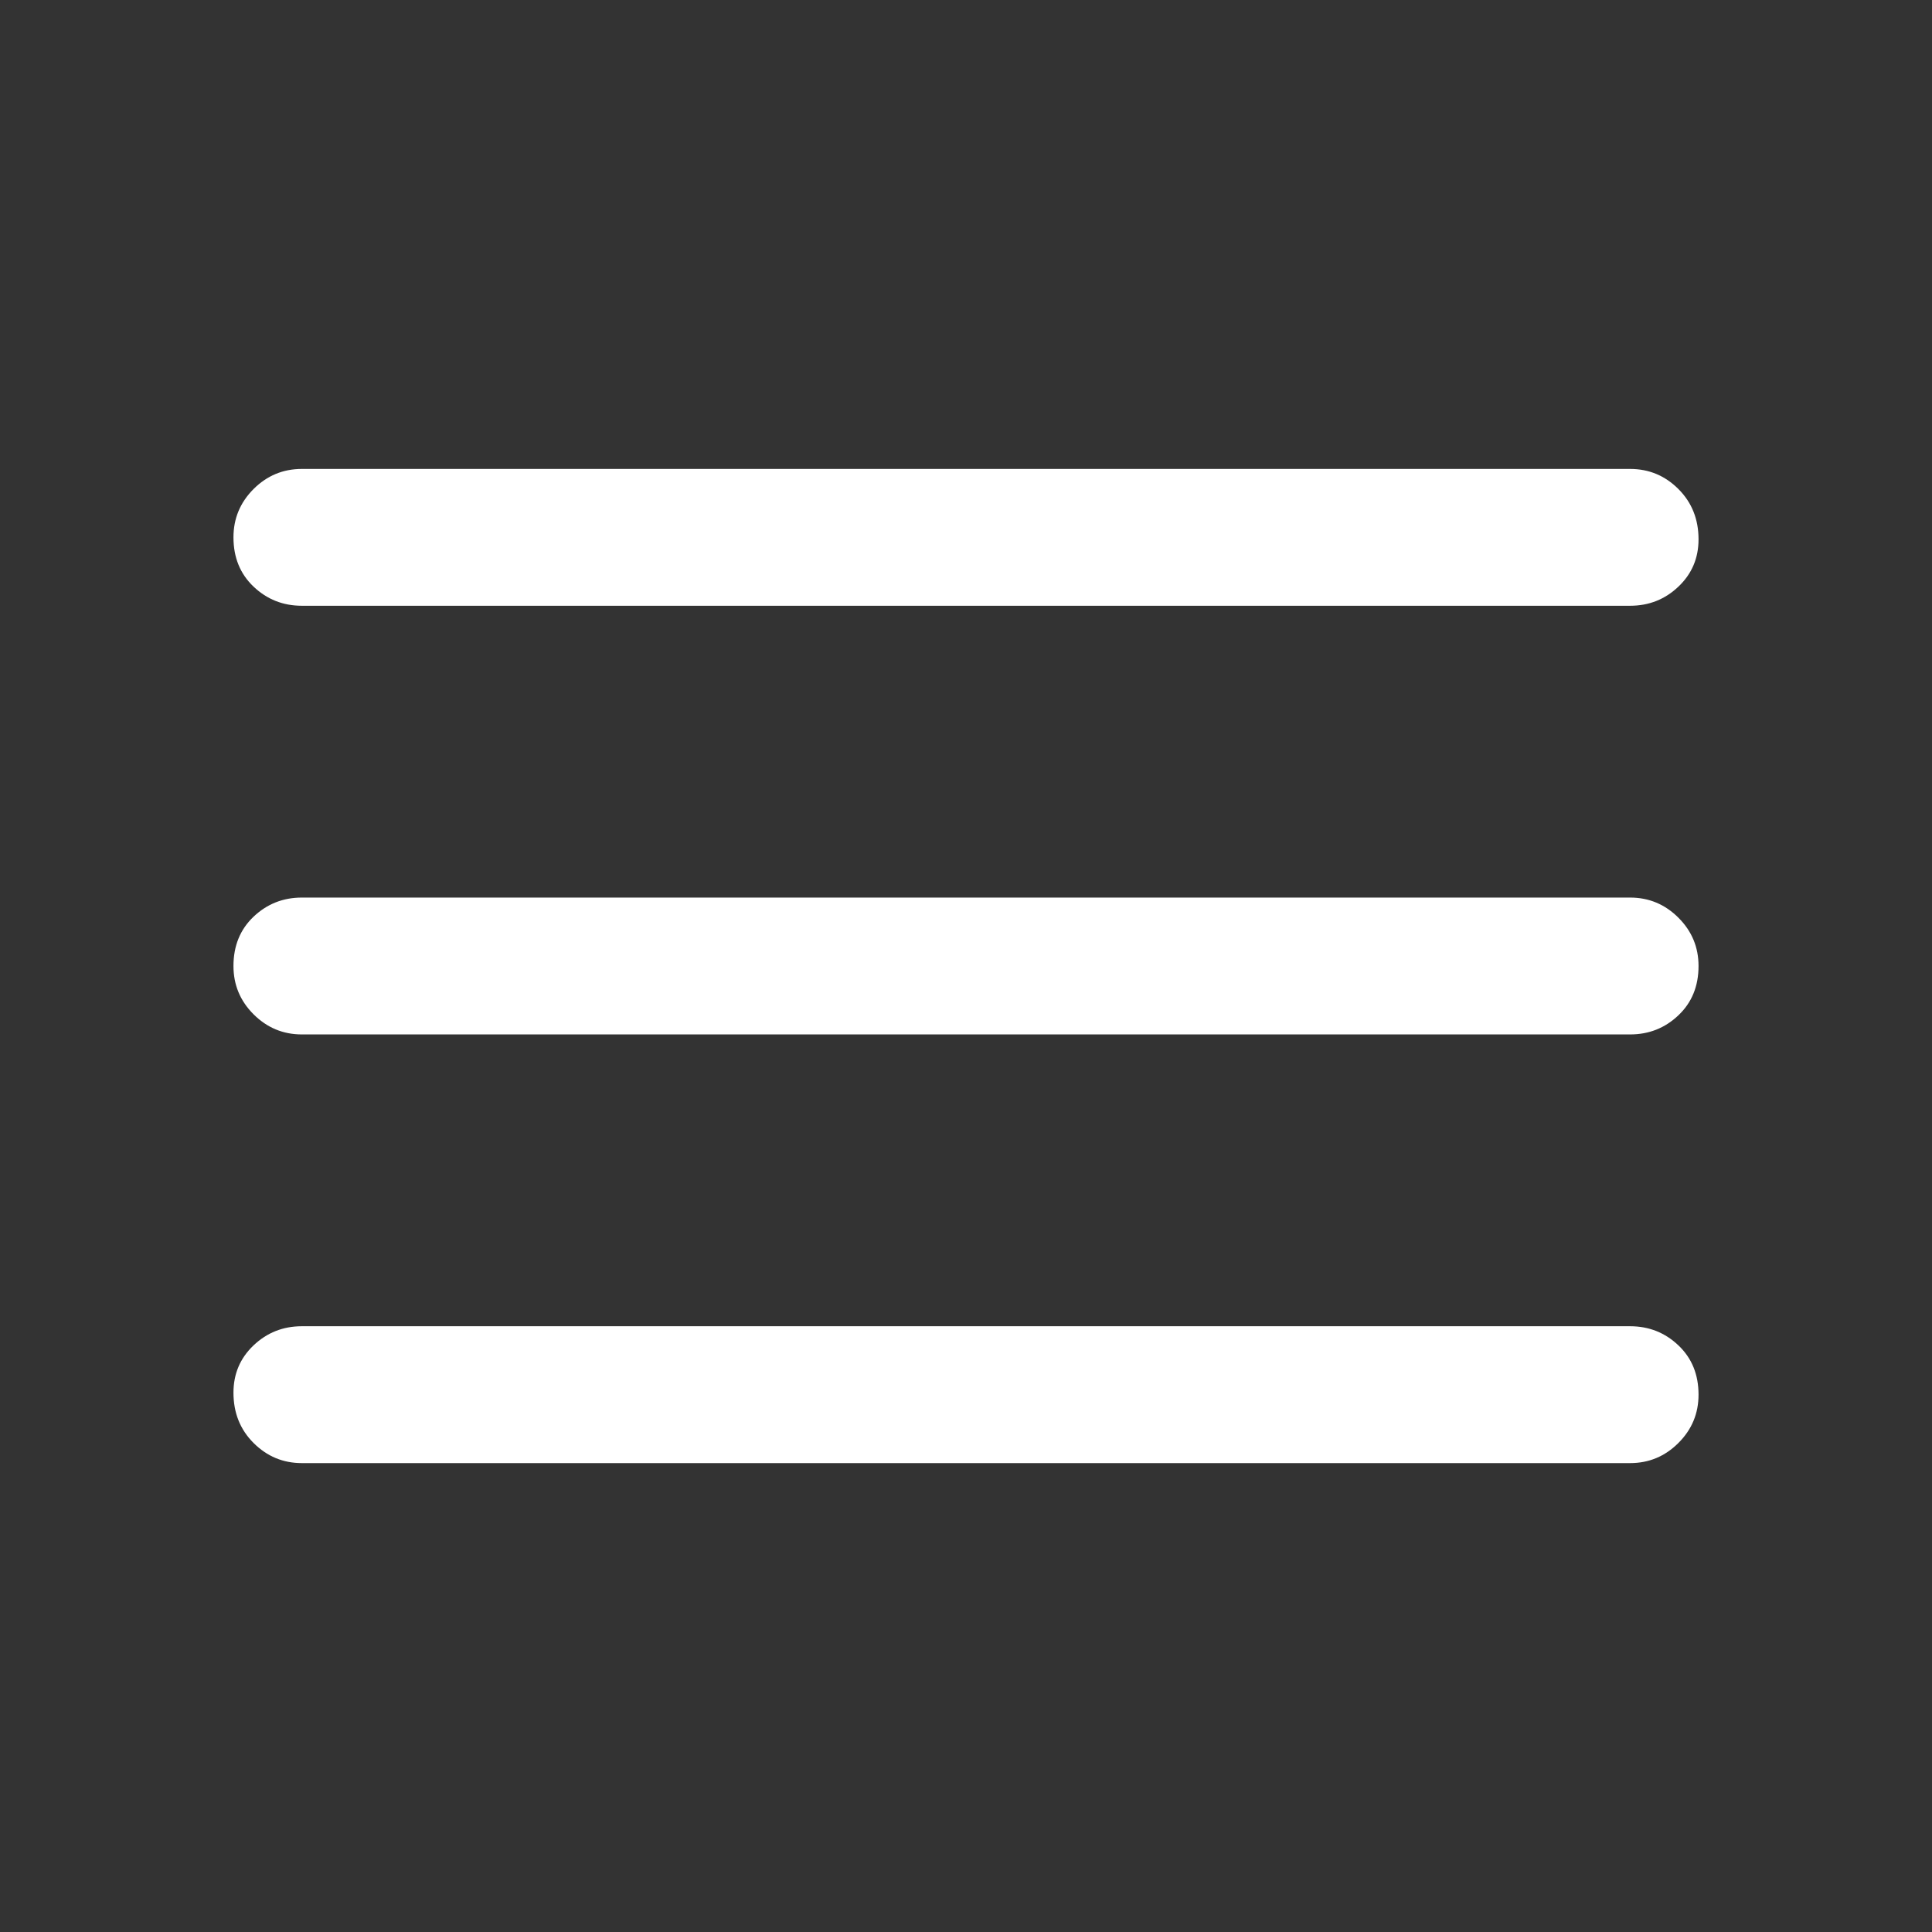 <svg width="50" height="50" viewBox="0 0 50 50" fill="none" xmlns="http://www.w3.org/2000/svg">
<rect x="0" y="0" width="50" height="50" fill="#333333" stroke="none"/>
<path d="M7.812 37.865C7.326 37.865 6.91 37.691 6.562 37.344C6.215 36.997 6.042 36.563 6.042 36.042C6.042 35.556 6.215 35.148 6.562 34.818C6.91 34.488 7.326 34.323 7.812 34.323H42.187C42.673 34.323 43.09 34.488 43.437 34.818C43.785 35.148 43.958 35.573 43.958 36.094C43.958 36.58 43.785 36.997 43.437 37.344C43.09 37.691 42.673 37.865 42.187 37.865H7.812ZM7.812 26.771C7.326 26.771 6.91 26.597 6.562 26.25C6.215 25.903 6.042 25.486 6.042 25C6.042 24.479 6.215 24.054 6.562 23.724C6.91 23.394 7.326 23.229 7.812 23.229H42.187C42.673 23.229 43.09 23.403 43.437 23.75C43.785 24.097 43.958 24.514 43.958 25C43.958 25.521 43.785 25.946 43.437 26.276C43.09 26.606 42.673 26.771 42.187 26.771H7.812ZM7.812 15.677C7.326 15.677 6.91 15.512 6.562 15.182C6.215 14.852 6.042 14.427 6.042 13.906C6.042 13.42 6.215 13.004 6.562 12.656C6.91 12.309 7.326 12.136 7.812 12.136H42.187C42.673 12.136 43.09 12.309 43.437 12.656C43.785 13.004 43.958 13.438 43.958 13.958C43.958 14.444 43.785 14.852 43.437 15.182C43.09 15.512 42.673 15.677 42.187 15.677H7.812Z" fill="white"/>
</svg>
